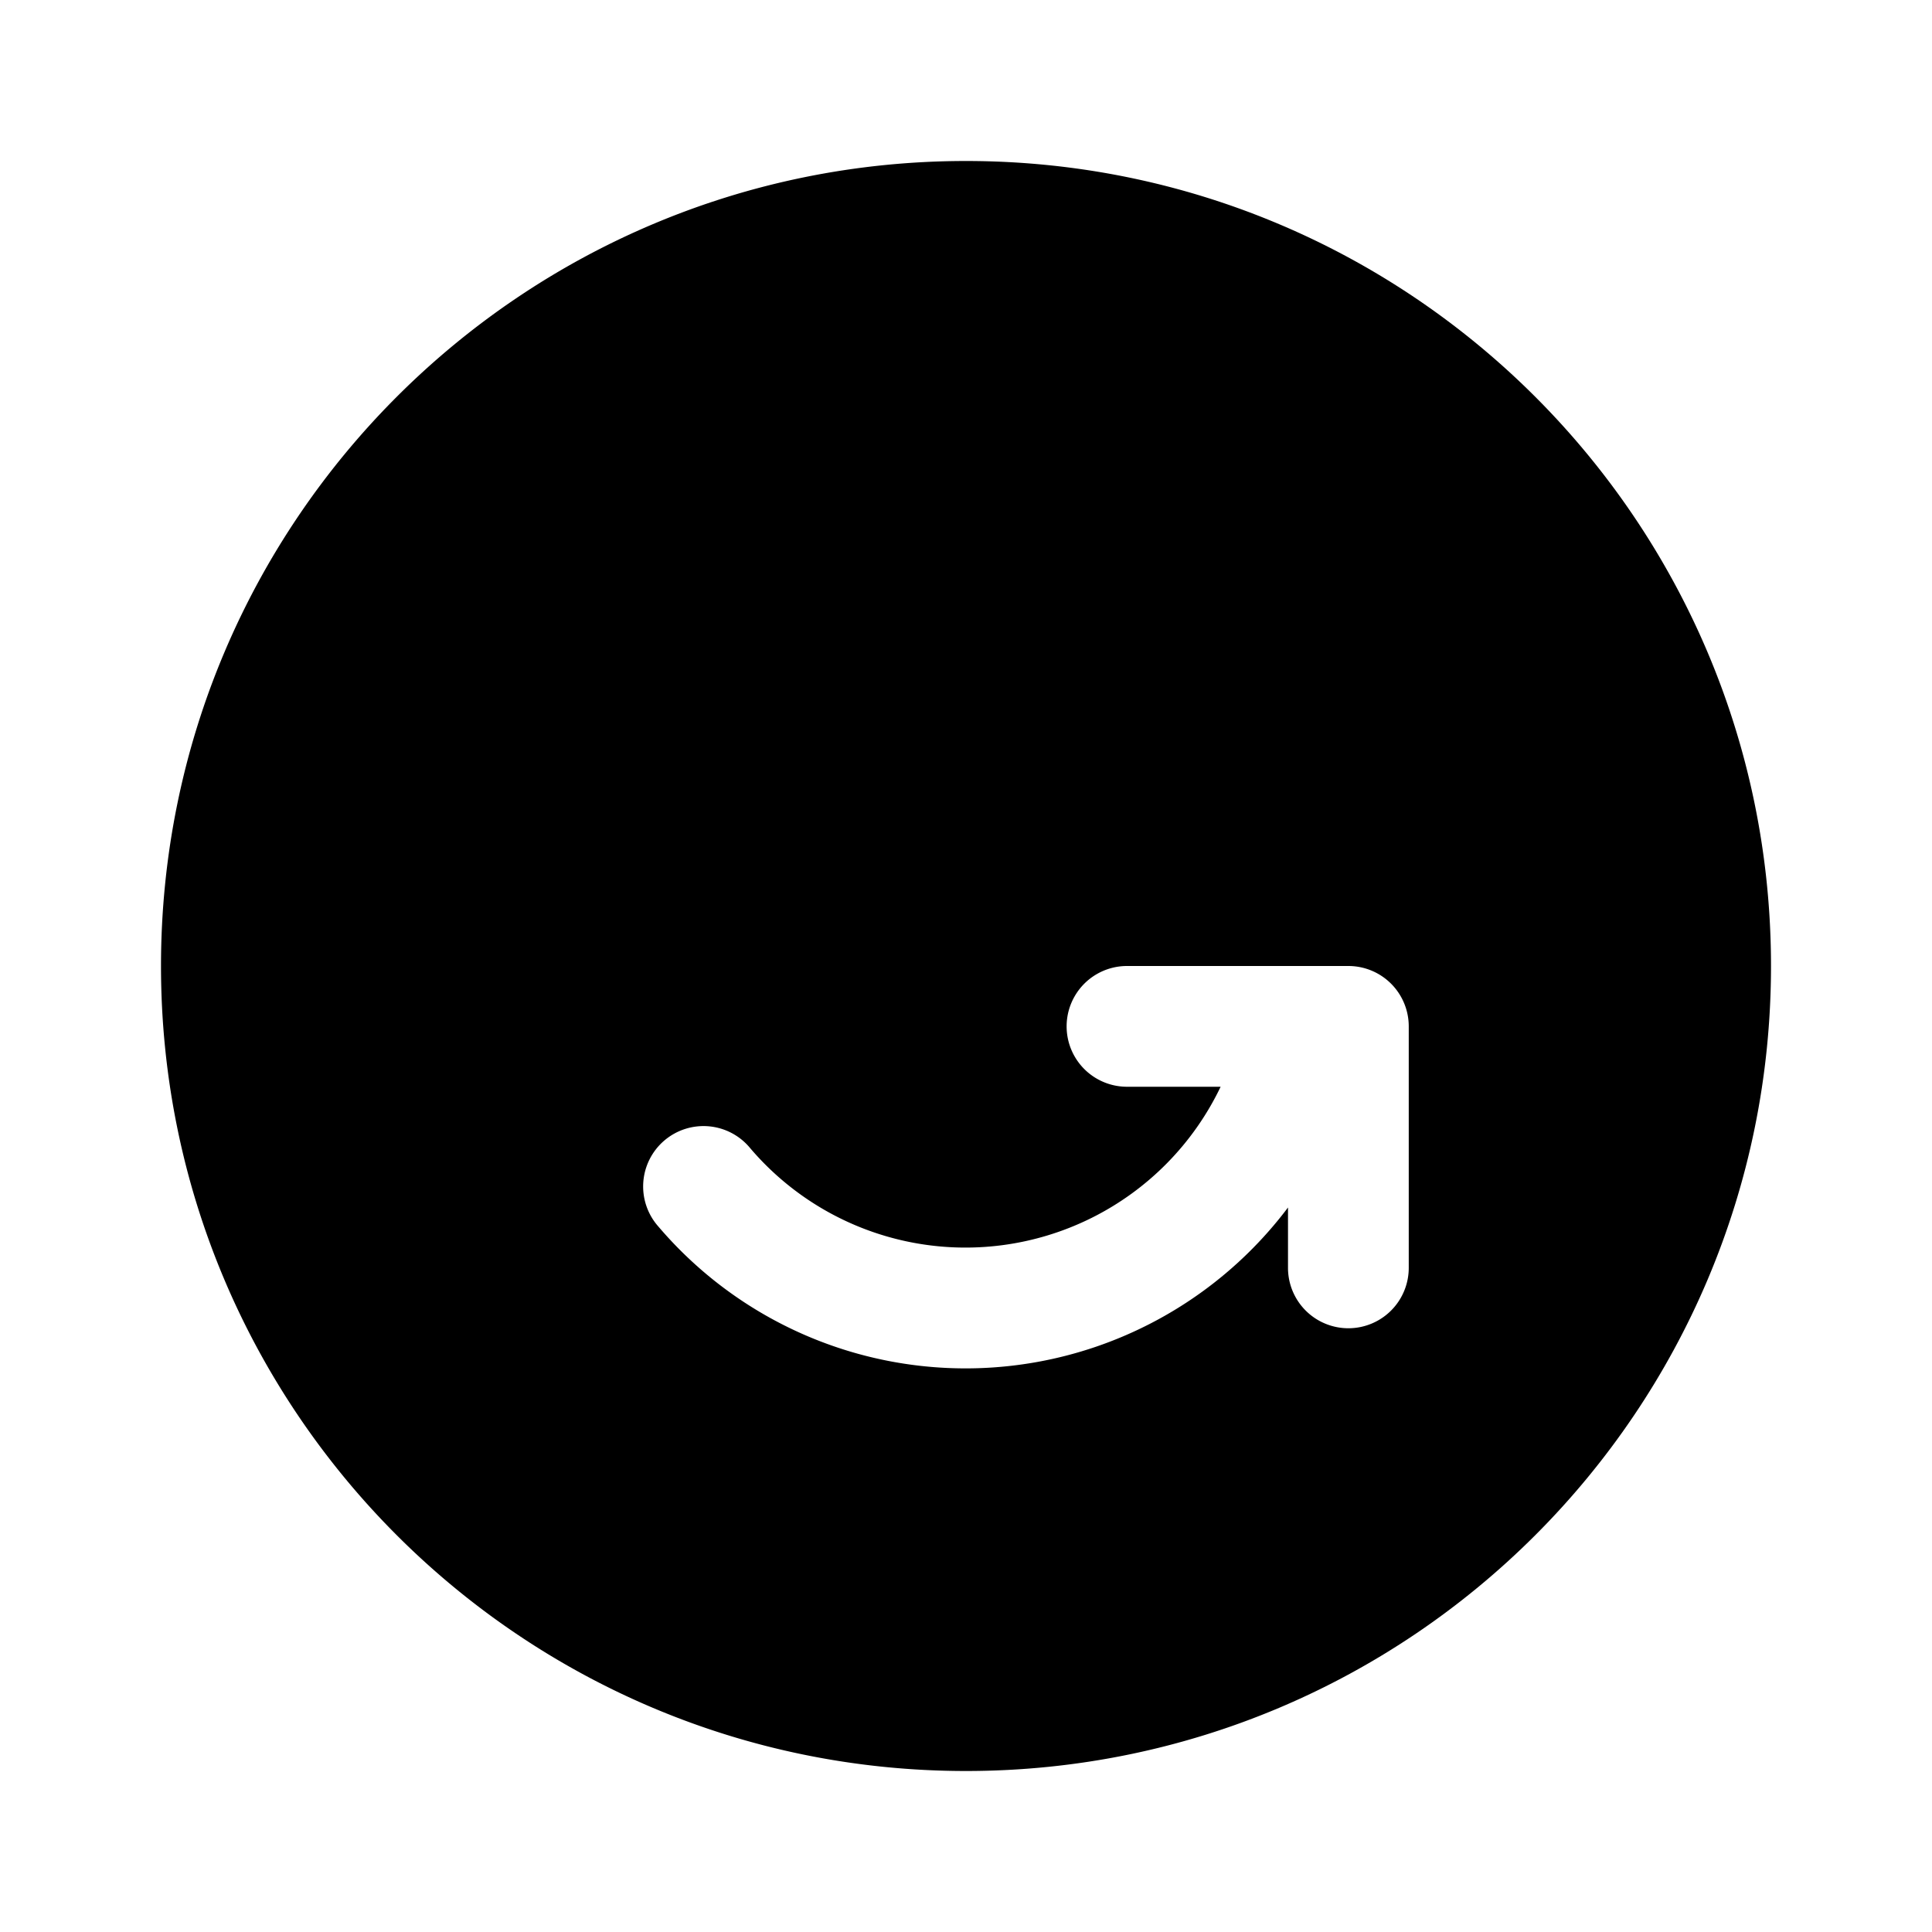<?xml version="1.0" standalone="no"?><!DOCTYPE svg PUBLIC "-//W3C//DTD SVG 1.1//EN" "http://www.w3.org/Graphics/SVG/1.1/DTD/svg11.dtd"><svg t="1632304369475" class="icon" viewBox="0 0 1024 1024" version="1.1" xmlns="http://www.w3.org/2000/svg" p-id="18016" xmlns:xlink="http://www.w3.org/1999/xlink" width="200" height="200"><defs><style type="text/css"></style></defs><path d="M512 938.667c235.648 0 426.667-191.019 426.667-426.667S747.648 85.333 512 85.333 85.333 276.352 85.333 512s191.019 426.667 426.667 426.667zM372.48 458.667A149.419 149.419 0 0 1 512 362.667c46.635 0 86.912 19.797 114.048 52.48a32 32 0 1 0 49.237-40.96C635.904 326.827 577.579 298.667 512 298.667a212.949 212.949 0 0 0-170.667 85.333v-32a32 32 0 0 0-64 0v138.667c0 17.664 14.336 32 32 32H426.667a32 32 0 0 0 0-64H372.48z m310.187 213.333V640a213.888 213.888 0 0 1-333.696 10.112 32 32 0 1 1 48.725-41.472 149.888 149.888 0 0 0 249.259-32.64H597.333a32 32 0 0 1 0-64h117.333a32 32 0 0 1 32 32v128a32 32 0 0 1-64 0z" p-id="18017"></path></svg>